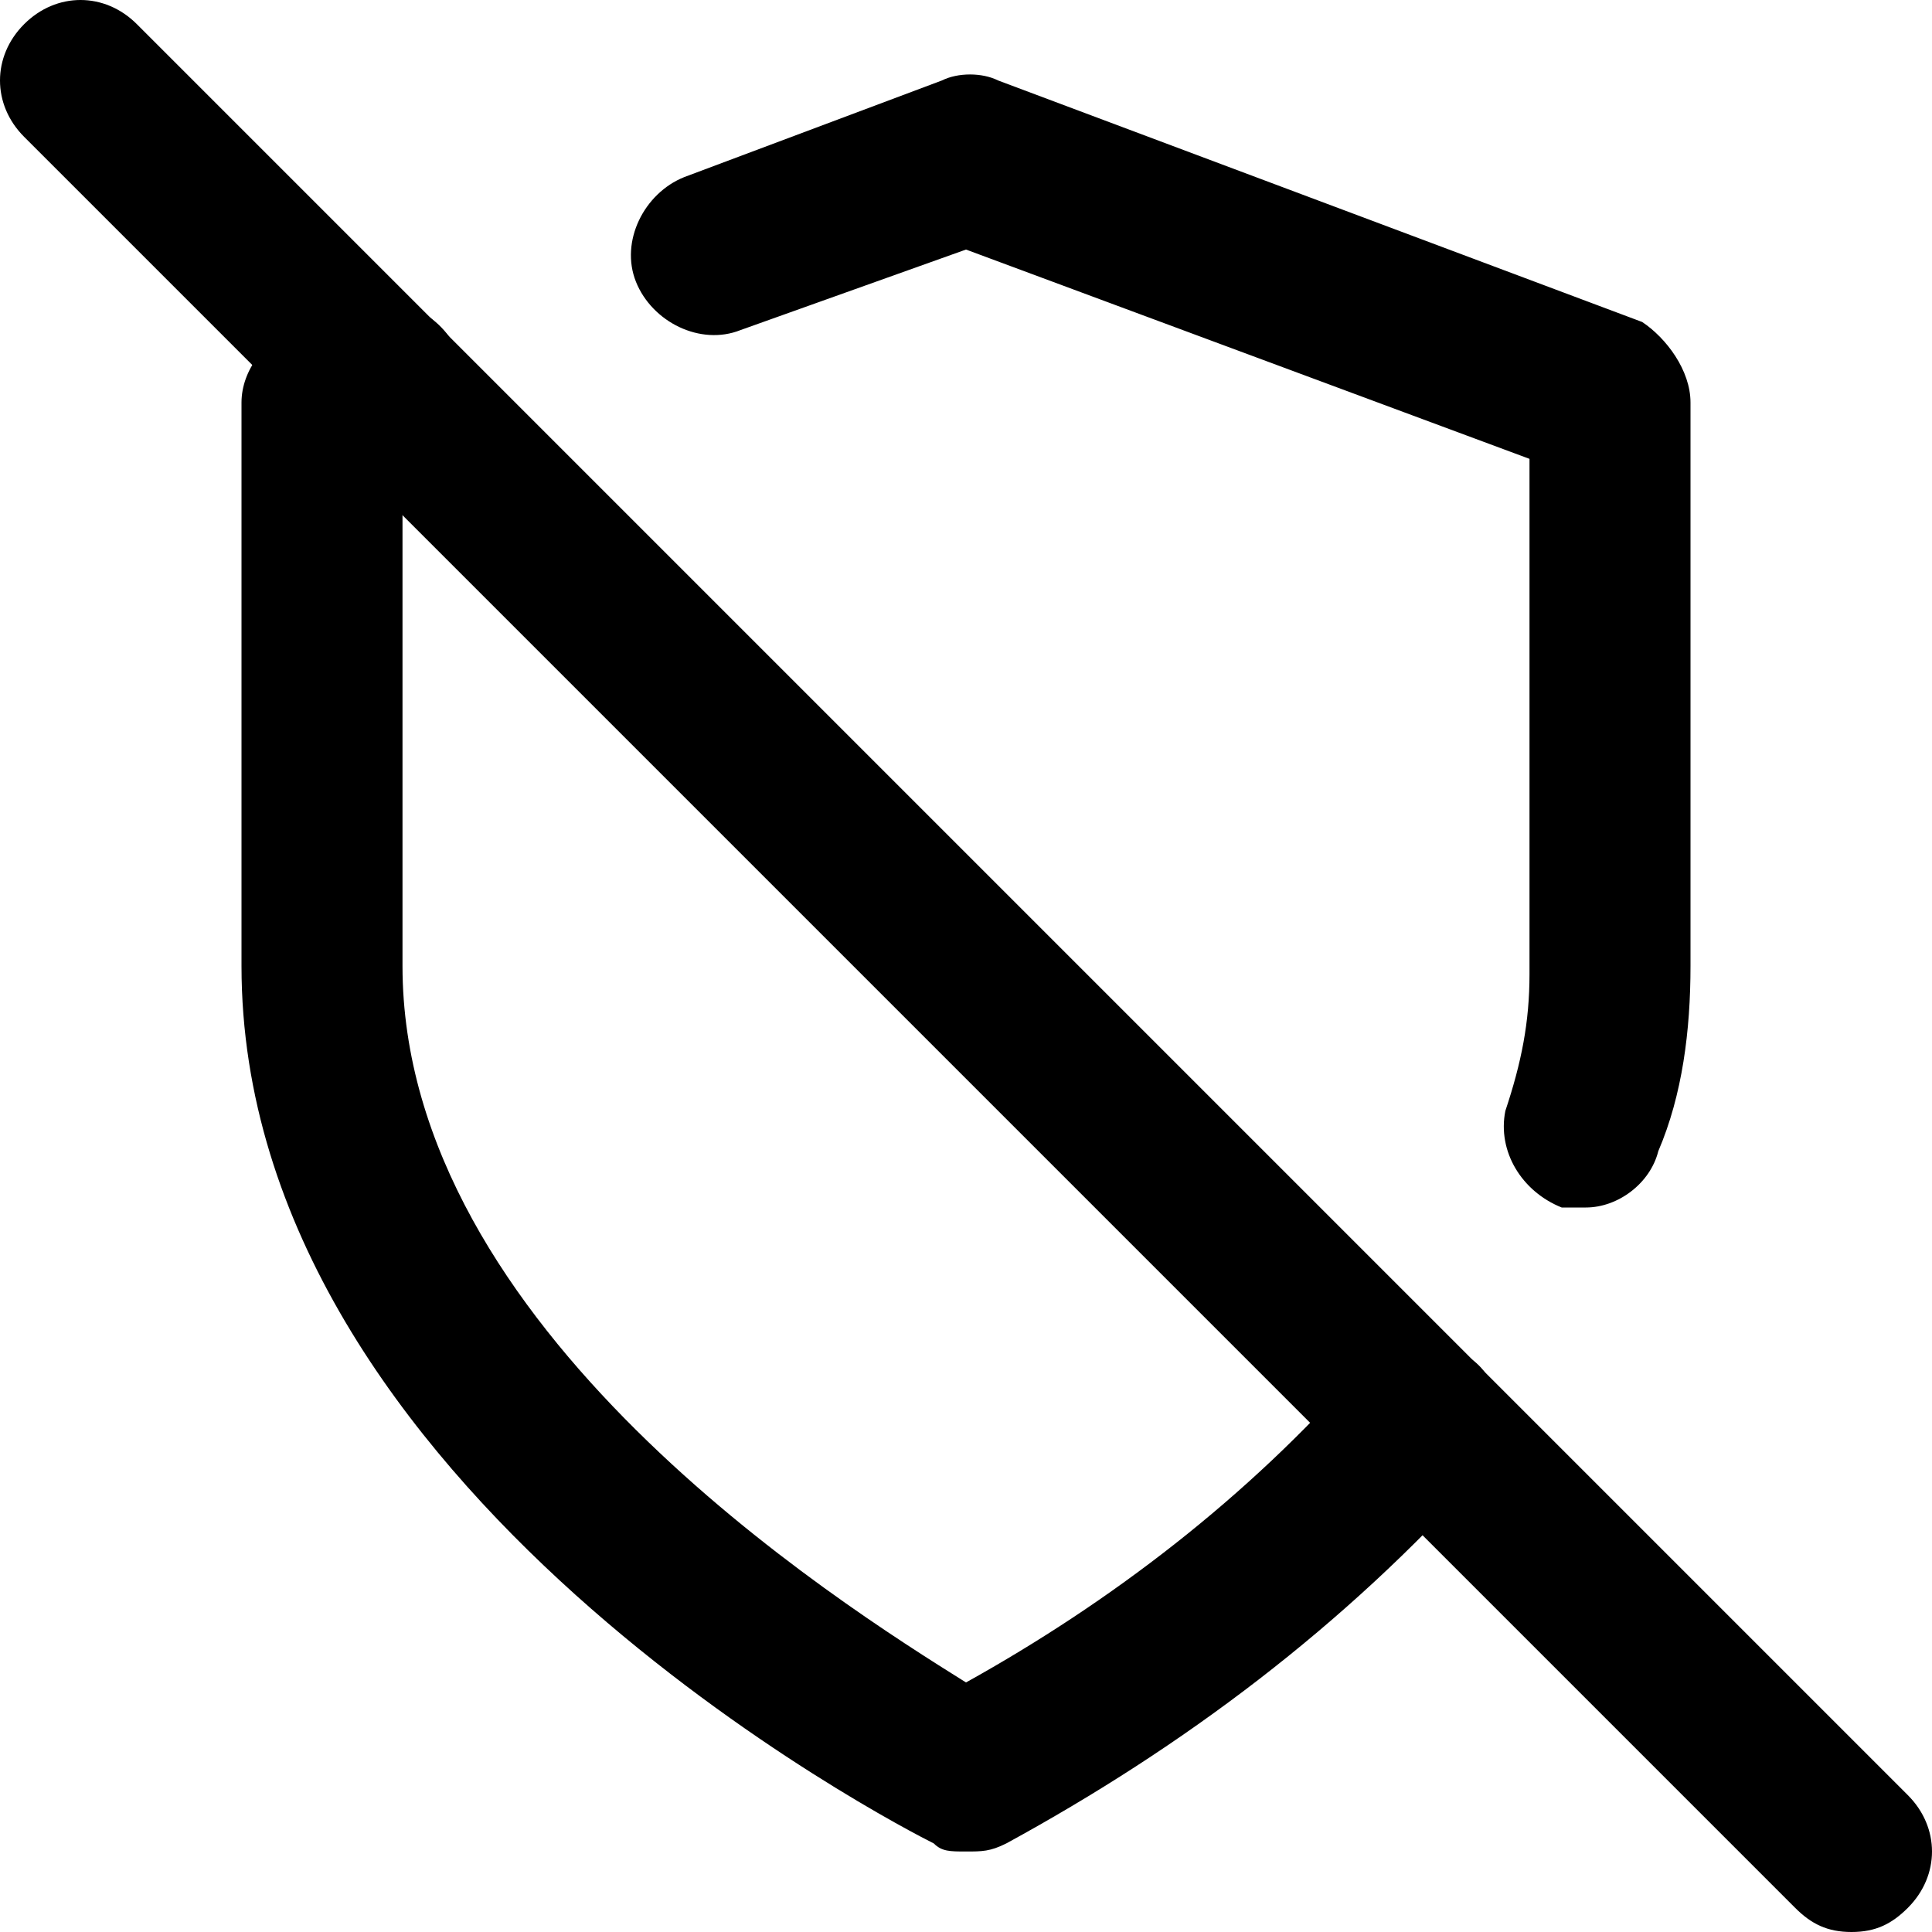 <svg xmlns="http://www.w3.org/2000/svg" viewBox="0 0 24 24" style="enable-background:new 0 0 24 24" xml:space="preserve">
    <path d="M19.7 15h-.3c-.5-.2-.8-.7-.7-1.2.2-.6.3-1.1.3-1.7V5.7l-7-2.6-2.8 1c-.5.2-1.1-.1-1.3-.6-.2-.5.1-1.1.6-1.3L11.7 1c.2-.1.5-.1.7 0l8 3c.3.2.6.6.6 1v7c0 .8-.1 1.6-.4 2.3-.1.4-.5.7-.9.7zM12 23c-.2 0-.3 0-.4-.1C11.2 22.7 3 18.5 3 12V5c0-.4.3-.8.7-.9l.7-.3c.5-.2 1.1.1 1.3.6.2.5-.1 1.1-.6 1.3H5V12c0 4.5 5.4 7.9 7 8.9 1.8-1 3.5-2.3 4.9-3.9.4-.4 1-.4 1.4-.1s.4 1 .1 1.4c-1.7 1.9-3.7 3.4-5.9 4.6-.2.1-.3.1-.5.1z"/>
    <path d="M23 24c-.3 0-.5-.1-.7-.3l-22-22C-.1 1.3-.1.7.3.3s1-.4 1.4 0l22 22c.4.4.4 1 0 1.4-.2.2-.4.3-.7.3z"/>
</svg>
